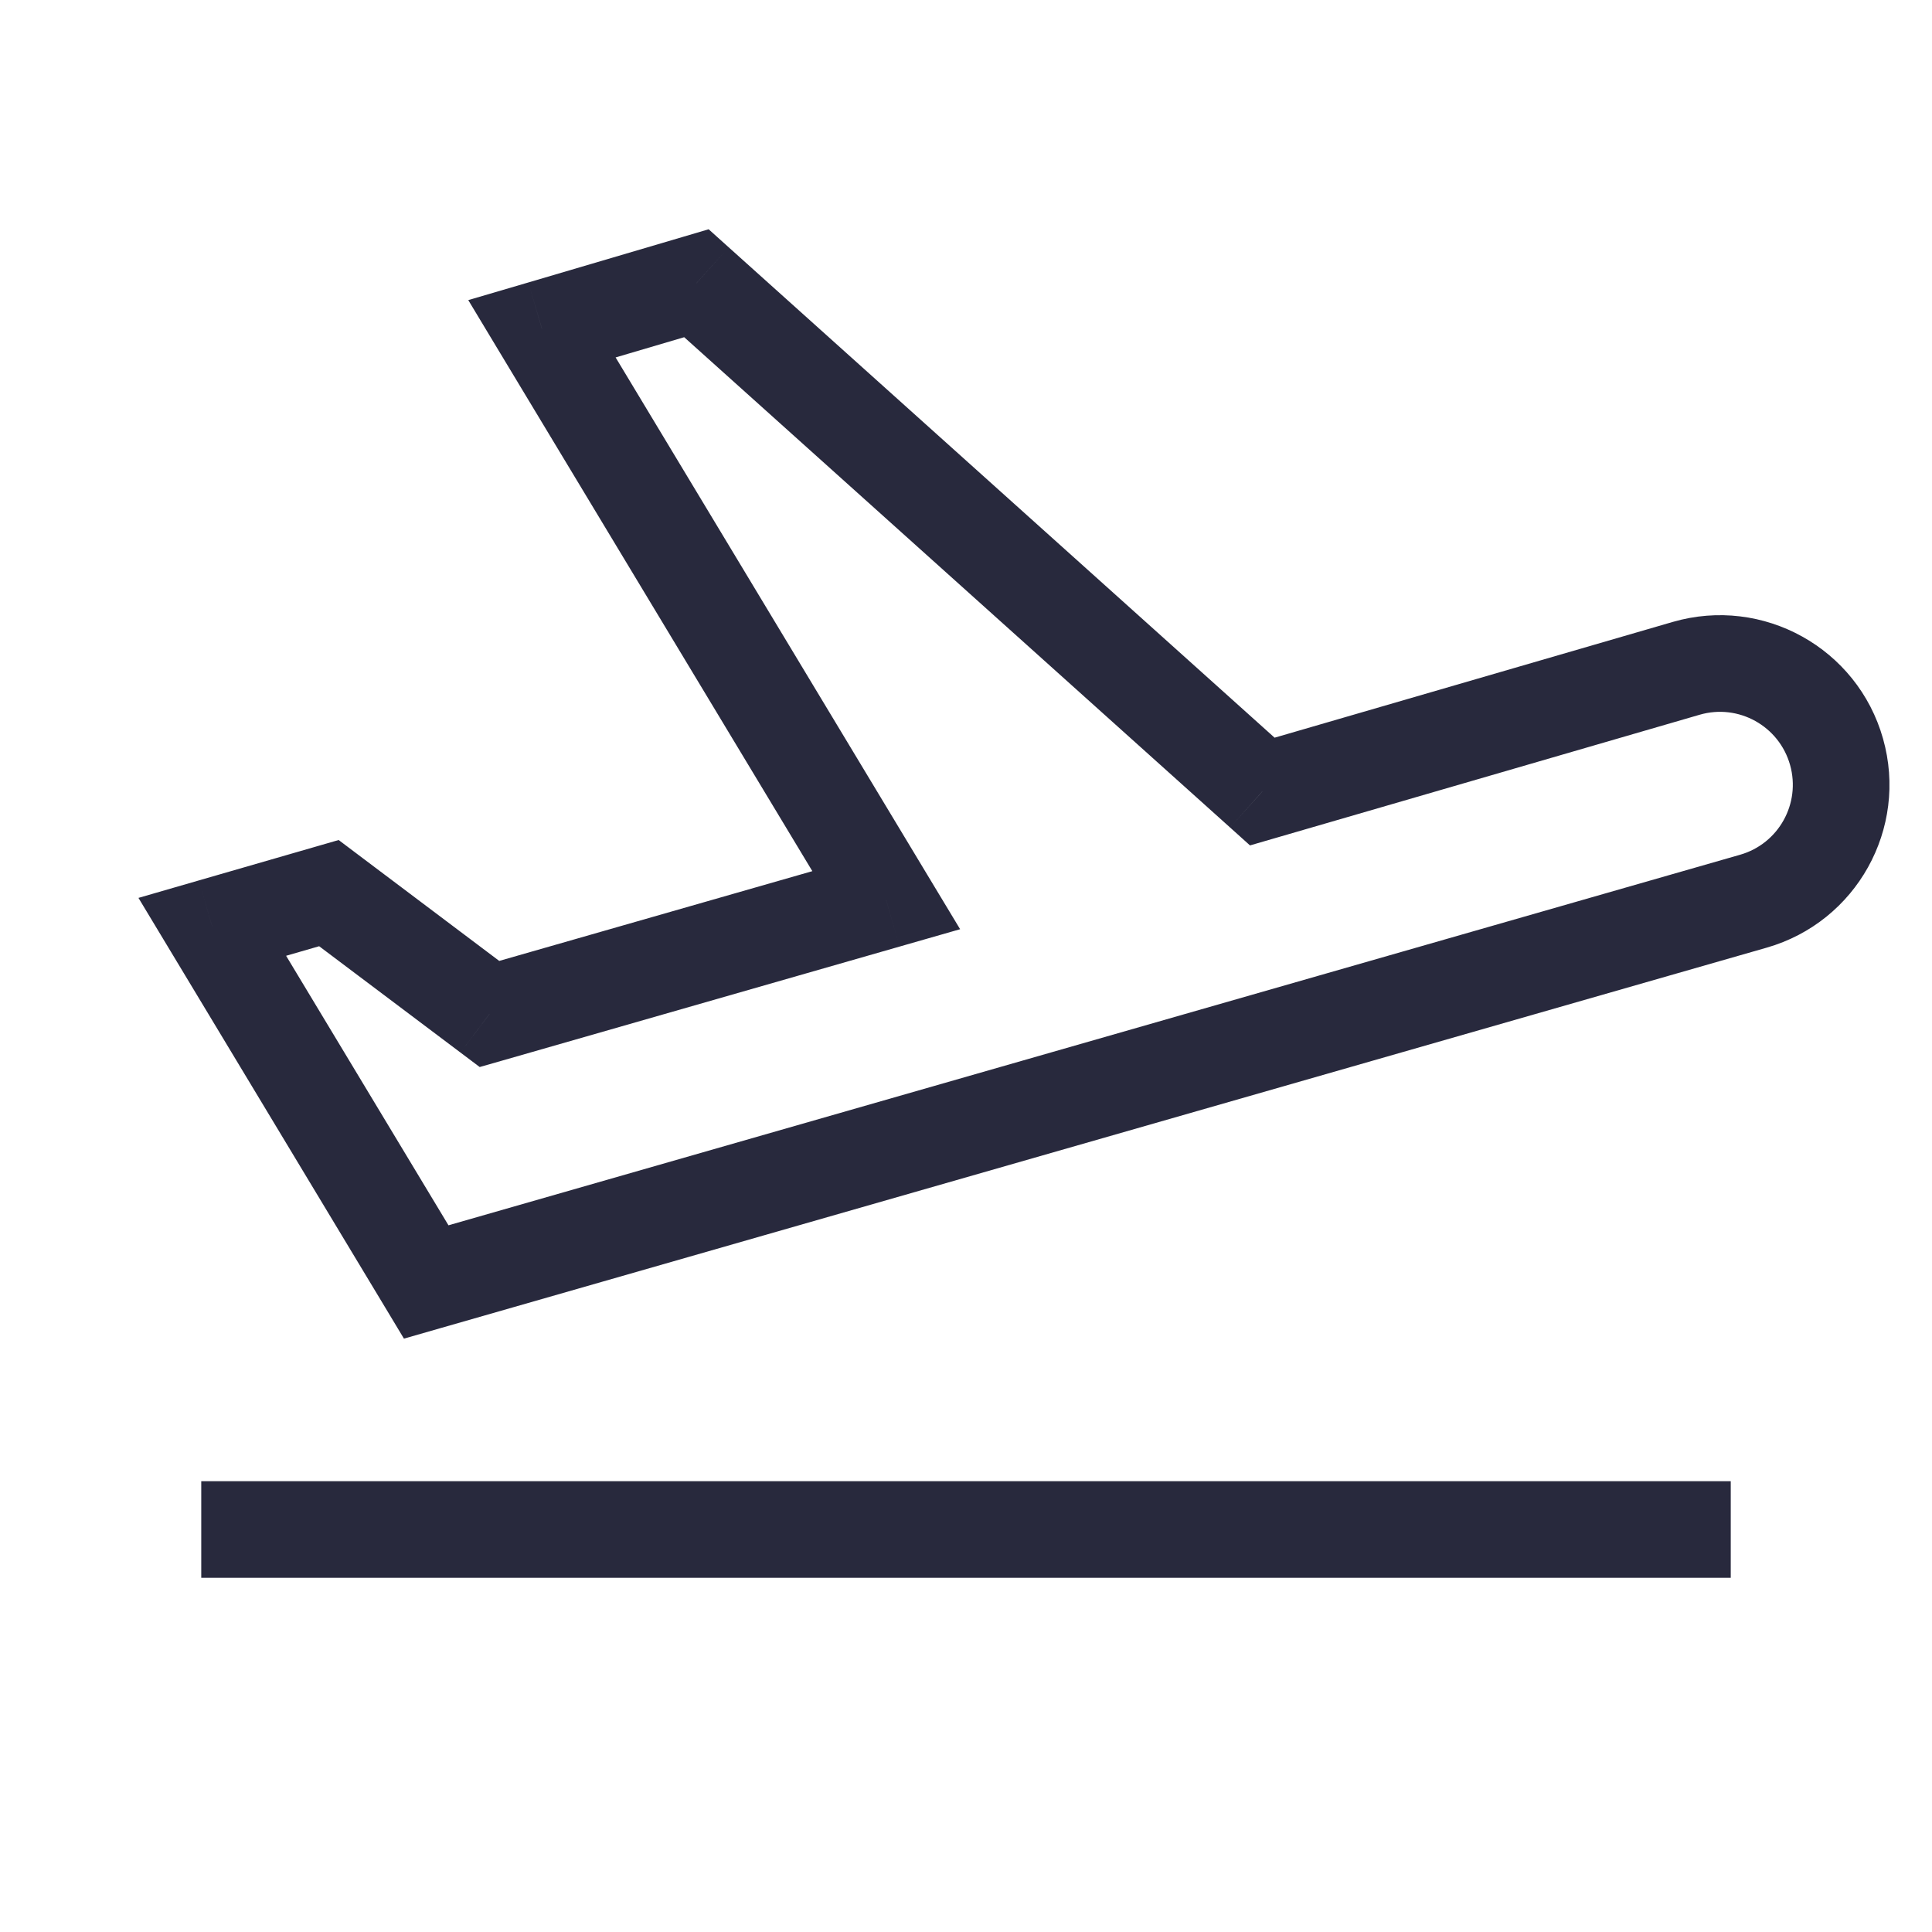 <svg width="24" height="24" viewBox="0 0 24 24" fill="none" xmlns="http://www.w3.org/2000/svg">
<path d="M5.295 15.925L4.781 16.235L5.018 16.629L5.46 16.502L5.295 15.925ZM2.637 11.514L2.47 10.937L1.72 11.154L2.123 11.823L2.637 11.514ZM4.086 11.095L4.447 10.616L4.207 10.435L3.92 10.518L4.086 11.095ZM6.081 12.596L5.72 13.075L5.959 13.255L6.246 13.173L6.081 12.596ZM11.009 11.182L11.174 11.759L11.927 11.543L11.523 10.873L11.009 11.182ZM6.732 4.084L6.563 3.509L5.817 3.728L6.218 4.394L6.732 4.084ZM8.651 3.518L9.052 3.072L8.803 2.848L8.482 2.943L8.651 3.518ZM15.681 9.833L15.28 10.279L15.528 10.502L15.848 10.409L15.681 9.833ZM20.946 8.303L21.113 8.879H21.113L20.946 8.303ZM21.781 11.195L21.947 11.772H21.947L21.781 11.195ZM22.815 9.34L22.237 9.503L22.815 9.34ZM21.5 18.4H2.5V19.6H21.5V18.4ZM5.809 15.616L3.151 11.204L2.123 11.823L4.781 16.235L5.809 15.616ZM2.804 12.09L4.253 11.671L3.92 10.518L2.47 10.937L2.804 12.09ZM3.725 11.574L5.72 13.075L6.441 12.117L4.447 10.616L3.725 11.574ZM6.246 13.173L11.174 11.759L10.844 10.606L5.915 12.019L6.246 13.173ZM11.523 10.873L7.246 3.774L6.218 4.394L10.495 11.492L11.523 10.873ZM6.902 4.66L8.821 4.094L8.482 2.943L6.563 3.509L6.902 4.66ZM8.25 3.965L15.28 10.279L16.081 9.386L9.052 3.072L8.25 3.965ZM15.848 10.409L21.113 8.879L20.779 7.726L15.513 9.257L15.848 10.409ZM21.616 10.618L5.129 15.348L5.46 16.502L21.947 11.772L21.616 10.618ZM22.237 9.503C22.372 9.982 22.095 10.481 21.616 10.618L21.947 11.772C23.061 11.452 23.707 10.293 23.392 9.177L22.237 9.503ZM21.113 8.879C21.596 8.738 22.101 9.019 22.237 9.503L23.392 9.177C23.075 8.052 21.902 7.4 20.779 7.726L21.113 8.879Z" fill="#28293D"/>
</svg>
